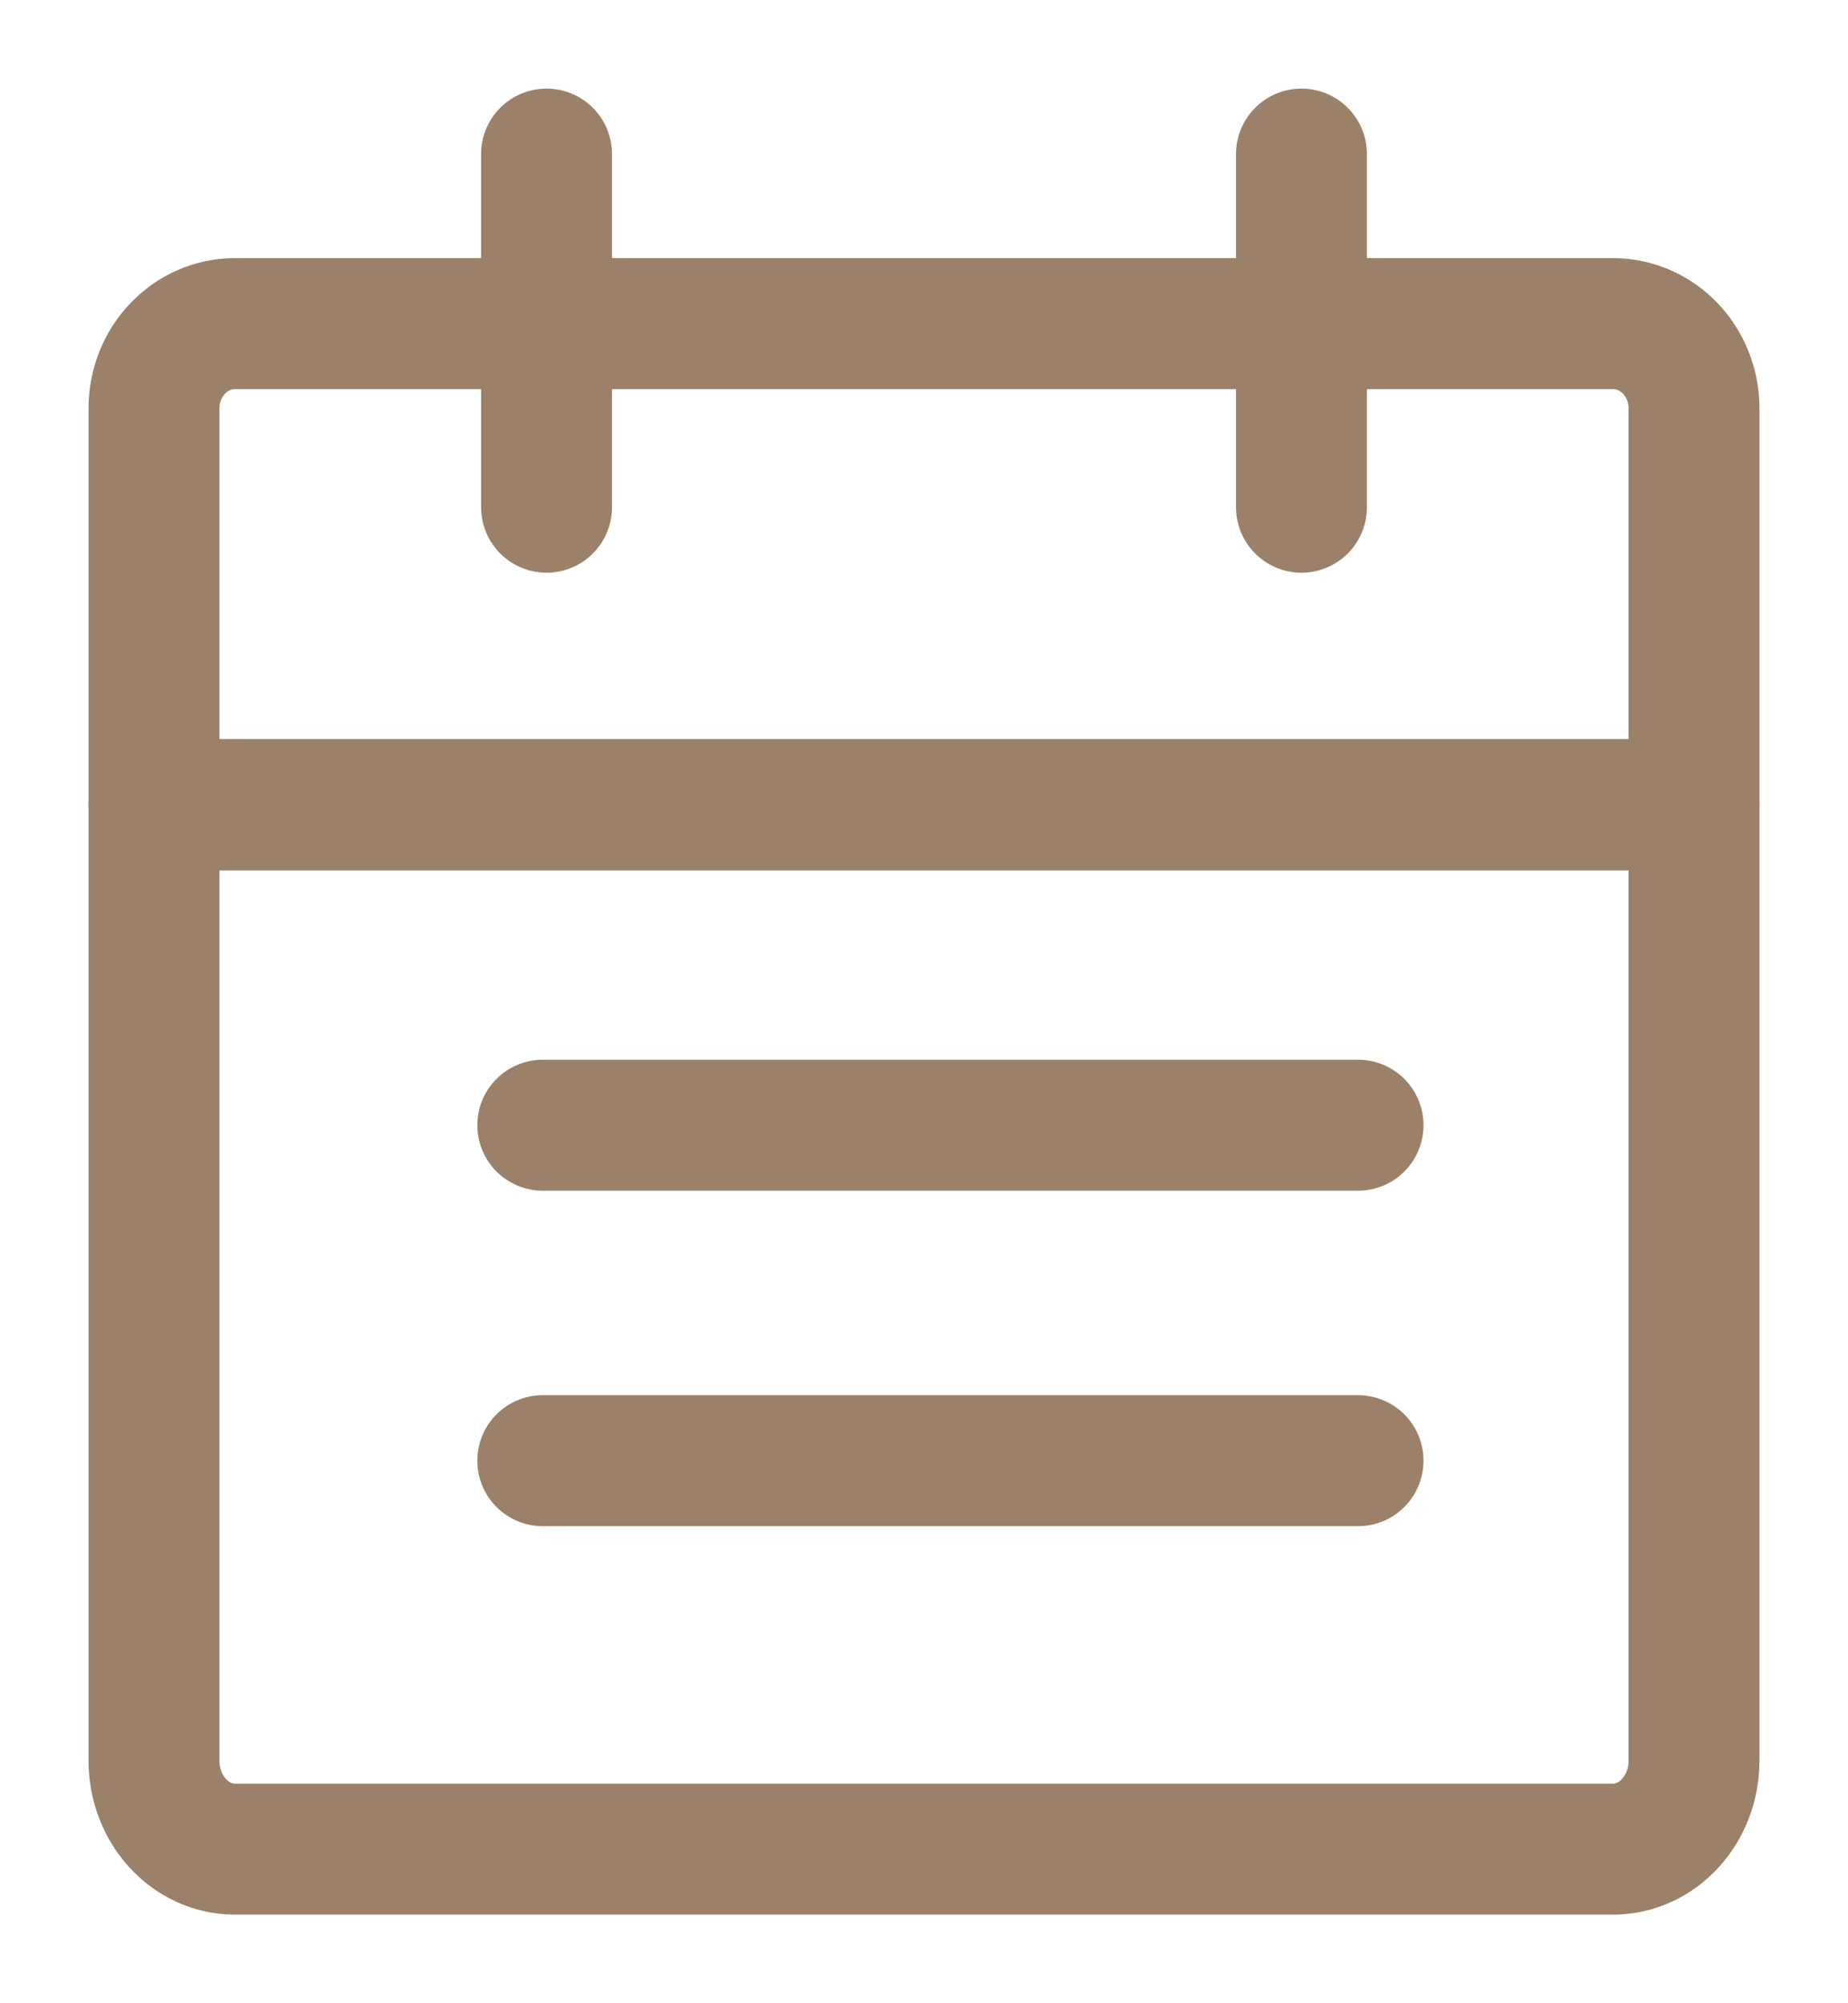 <svg width="24" height="26" viewBox="0 0 24 26" fill="none" xmlns="http://www.w3.org/2000/svg">
<path d="M2 10.445H22L22 22.852C22 23.486 21.529 24 20.947 24H3.053C2.471 24 2 23.486 2 22.852V10.445Z" stroke="#9B8169" stroke-width="1.7" stroke-linejoin="round"/>
<path d="M2 5.3C2 4.692 2.471 4.2 3.053 4.2H20.947C21.529 4.2 22 4.692 22 5.3V10.445H2L2 5.3Z" stroke="#9B8169" stroke-width="1.7" stroke-linejoin="round"/>
<path d="M7.098 2V6.583" stroke="#9B8169" stroke-width="1.7" stroke-linecap="round" stroke-linejoin="round"/>
<path d="M16.902 2V6.583" stroke="#9B8169" stroke-width="1.7" stroke-linecap="round" stroke-linejoin="round"/>
<path d="M7.049 14.604H17.637" stroke="#9B8169" stroke-width="1.7" stroke-linecap="round" stroke-linejoin="round"/>
<path d="M7.049 18.958H17.637" stroke="#9B8169" stroke-width="1.7" stroke-linecap="round" stroke-linejoin="round"/>
</svg>
